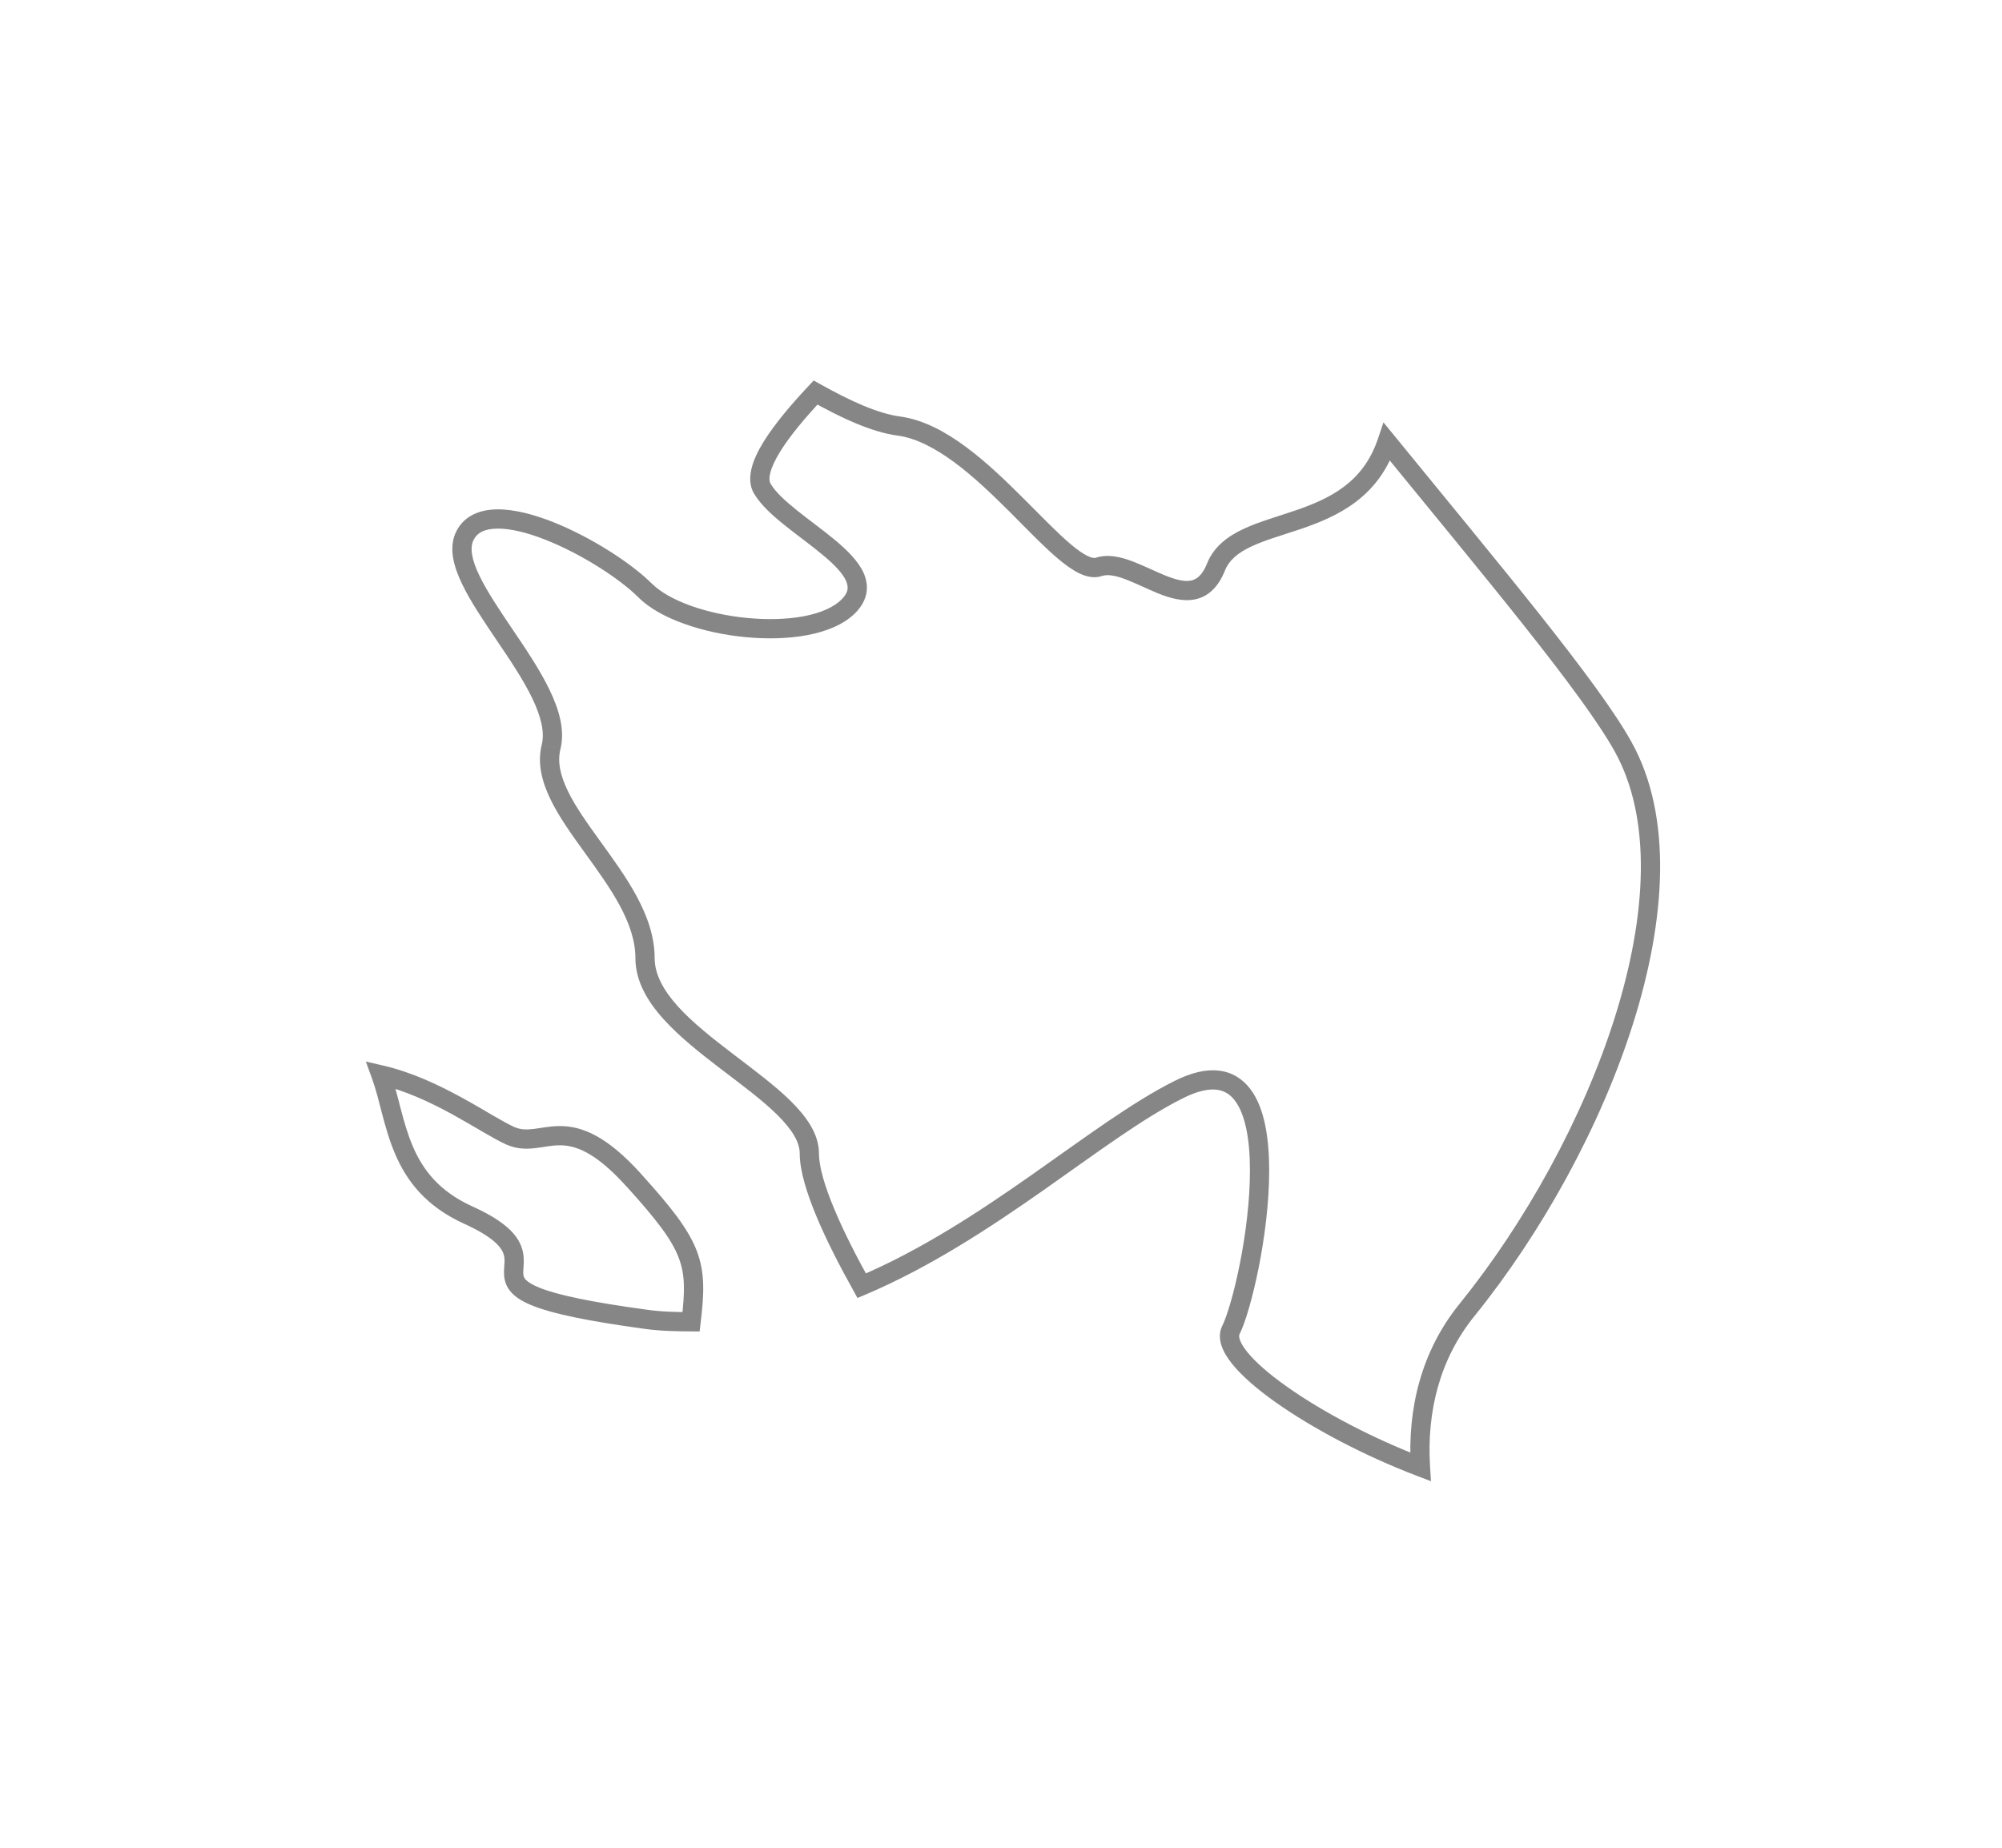 <svg width="26" height="24" viewBox="0 0 26 24" fill="none" xmlns="http://www.w3.org/2000/svg">
<g filter="url(#filter0_d_6252_1353)">
<path fill-rule="evenodd" clip-rule="evenodd" d="M21.081 7.701C20.663 6.944 19.371 5.404 18.013 3.74C17.591 4.993 16.088 4.643 15.793 5.363C15.49 6.125 14.725 5.211 14.27 5.363C13.813 5.514 12.747 3.686 11.68 3.535C11.355 3.492 10.975 3.313 10.592 3.099C10.151 3.567 9.747 4.094 9.901 4.349C10.205 4.857 11.525 5.363 11.019 5.874C10.511 6.379 8.884 6.178 8.377 5.669C7.866 5.161 6.342 4.349 6.038 4.958C5.733 5.567 7.36 6.887 7.157 7.701C6.954 8.513 8.377 9.427 8.377 10.444C8.377 11.457 10.511 12.173 10.511 12.982C10.511 13.378 10.846 14.081 11.191 14.7C12.859 13.993 14.229 12.691 15.308 12.153C16.934 11.337 16.257 14.734 15.987 15.274C15.796 15.649 17.091 16.536 18.448 17.053C18.402 16.318 18.578 15.599 19.051 15.016C20.775 12.883 22.097 9.53 21.081 7.701ZM6.629 12.753C6.297 12.603 5.661 12.126 4.947 11.962C5.166 12.565 5.147 13.356 6.079 13.782C7.57 14.458 5.4 14.73 8.388 15.136C8.586 15.164 8.78 15.167 8.975 15.168C9.066 14.408 9.009 14.19 8.239 13.338C7.361 12.359 7.069 12.947 6.629 12.753Z" fill="white"/>
<path d="M21.081 7.701L20.971 7.762L20.971 7.762L21.081 7.701ZM18.013 3.74L18.11 3.661L17.967 3.486L17.895 3.7L18.013 3.74ZM15.793 5.363L15.677 5.316L15.677 5.317L15.793 5.363ZM14.27 5.363L14.309 5.482L14.31 5.482L14.27 5.363ZM11.68 3.535L11.697 3.411L11.696 3.411L11.68 3.535ZM10.592 3.099L10.653 2.99L10.567 2.942L10.501 3.013L10.592 3.099ZM9.901 4.349L10.009 4.285L10.008 4.285L9.901 4.349ZM11.019 5.874L11.107 5.963L11.108 5.962L11.019 5.874ZM8.377 5.669L8.466 5.58L8.465 5.58L8.377 5.669ZM6.038 4.958L6.15 5.014L6.15 5.014L6.038 4.958ZM7.157 7.701L7.278 7.732L7.278 7.731L7.157 7.701ZM11.191 14.7L11.082 14.761L11.136 14.859L11.239 14.816L11.191 14.7ZM15.308 12.153L15.364 12.264L15.364 12.264L15.308 12.153ZM15.987 15.274L16.098 15.331L16.098 15.33L15.987 15.274ZM18.448 17.053L18.403 17.17L18.584 17.239L18.572 17.045L18.448 17.053ZM19.051 15.016L19.148 15.095L19.148 15.095L19.051 15.016ZM6.629 12.753L6.577 12.867L6.578 12.867L6.629 12.753ZM4.947 11.962L4.975 11.84L4.751 11.788L4.83 12.004L4.947 11.962ZM6.079 13.782L6.028 13.895L6.028 13.895L6.079 13.782ZM8.388 15.136L8.405 15.012L8.405 15.012L8.388 15.136ZM8.975 15.168L8.974 15.293L9.086 15.294L9.099 15.183L8.975 15.168ZM8.239 13.338L8.146 13.422L8.147 13.422L8.239 13.338ZM21.19 7.641C20.976 7.252 20.542 6.669 19.998 5.983C19.452 5.295 18.788 4.492 18.11 3.661L17.916 3.819C18.596 4.652 19.258 5.452 19.802 6.138C20.348 6.827 20.768 7.394 20.971 7.762L21.19 7.641ZM17.895 3.7C17.703 4.269 17.272 4.477 16.815 4.633C16.593 4.709 16.349 4.777 16.152 4.869C15.95 4.963 15.768 5.094 15.677 5.316L15.908 5.411C15.965 5.272 16.081 5.177 16.258 5.095C16.439 5.011 16.652 4.953 16.896 4.87C17.37 4.708 17.901 4.465 18.131 3.78L17.895 3.7ZM15.677 5.317C15.612 5.48 15.535 5.527 15.467 5.541C15.384 5.557 15.276 5.532 15.135 5.476C15.067 5.448 14.997 5.416 14.924 5.383C14.851 5.351 14.776 5.317 14.701 5.289C14.557 5.235 14.388 5.192 14.23 5.245L14.31 5.482C14.38 5.458 14.477 5.472 14.614 5.523C14.68 5.548 14.748 5.578 14.821 5.611C14.892 5.643 14.967 5.678 15.042 5.708C15.187 5.766 15.355 5.817 15.515 5.786C15.69 5.752 15.822 5.627 15.909 5.409L15.677 5.317ZM14.231 5.245C14.218 5.249 14.187 5.251 14.125 5.222C14.065 5.193 13.991 5.141 13.903 5.067C13.728 4.919 13.525 4.706 13.292 4.474C13.063 4.245 12.81 4.001 12.545 3.805C12.281 3.609 11.994 3.453 11.697 3.411L11.662 3.658C11.899 3.692 12.146 3.821 12.396 4.006C12.645 4.19 12.887 4.423 13.116 4.651C13.34 4.876 13.556 5.101 13.742 5.258C13.835 5.337 13.928 5.404 14.017 5.447C14.105 5.489 14.208 5.516 14.309 5.482L14.231 5.245ZM11.696 3.411C11.397 3.372 11.036 3.204 10.653 2.99L10.531 3.208C10.914 3.422 11.313 3.613 11.663 3.659L11.696 3.411ZM10.501 3.013C10.279 3.249 10.061 3.505 9.917 3.738C9.845 3.855 9.788 3.971 9.761 4.082C9.734 4.192 9.732 4.311 9.794 4.414L10.008 4.285C9.994 4.26 9.985 4.217 10.004 4.142C10.022 4.067 10.065 3.975 10.13 3.869C10.26 3.658 10.464 3.417 10.683 3.184L10.501 3.013ZM9.794 4.413C9.883 4.562 10.039 4.701 10.197 4.827C10.367 4.963 10.529 5.078 10.684 5.207C10.836 5.333 10.942 5.444 10.987 5.543C11.007 5.589 11.012 5.627 11.006 5.66C11 5.694 10.98 5.736 10.93 5.786L11.108 5.962C11.184 5.885 11.234 5.799 11.252 5.705C11.269 5.611 11.251 5.522 11.215 5.44C11.145 5.285 10.997 5.142 10.844 5.014C10.694 4.889 10.501 4.75 10.354 4.632C10.195 4.505 10.072 4.391 10.009 4.285L9.794 4.413ZM10.931 5.785C10.829 5.887 10.66 5.962 10.44 6.004C10.222 6.045 9.967 6.052 9.709 6.027C9.452 6.003 9.195 5.948 8.974 5.869C8.751 5.789 8.574 5.689 8.466 5.58L8.289 5.757C8.434 5.903 8.65 6.019 8.89 6.104C9.133 6.191 9.41 6.25 9.686 6.276C9.961 6.302 10.24 6.296 10.486 6.249C10.73 6.203 10.955 6.114 11.107 5.963L10.931 5.785ZM8.465 5.58C8.196 5.312 7.672 4.974 7.176 4.778C6.928 4.681 6.676 4.614 6.459 4.616C6.24 4.618 6.031 4.692 5.926 4.902L6.15 5.014C6.197 4.92 6.292 4.867 6.461 4.866C6.631 4.864 6.849 4.918 7.084 5.011C7.554 5.196 8.048 5.517 8.289 5.757L8.465 5.58ZM5.926 4.902C5.821 5.111 5.892 5.358 6 5.583C6.111 5.816 6.286 6.072 6.455 6.323C6.628 6.578 6.797 6.831 6.912 7.069C7.028 7.31 7.075 7.511 7.036 7.671L7.278 7.731C7.34 7.484 7.26 7.215 7.137 6.96C7.013 6.703 6.833 6.435 6.662 6.183C6.489 5.926 6.327 5.687 6.225 5.475C6.12 5.256 6.102 5.11 6.15 5.014L5.926 4.902ZM7.036 7.671C6.975 7.915 7.039 8.156 7.15 8.384C7.26 8.611 7.426 8.842 7.59 9.069C7.756 9.299 7.922 9.527 8.048 9.76C8.173 9.992 8.252 10.219 8.252 10.444H8.502C8.502 10.161 8.403 9.892 8.268 9.641C8.133 9.391 7.956 9.149 7.792 8.922C7.626 8.692 7.474 8.479 7.375 8.275C7.276 8.071 7.238 7.894 7.278 7.732L7.036 7.671ZM8.252 10.444C8.252 10.743 8.409 11.007 8.618 11.238C8.827 11.47 9.102 11.686 9.368 11.889C9.638 12.095 9.897 12.286 10.09 12.476C10.286 12.669 10.386 12.834 10.386 12.982H10.636C10.636 12.726 10.469 12.498 10.265 12.297C10.058 12.094 9.783 11.891 9.52 11.69C9.252 11.486 8.995 11.283 8.803 11.071C8.612 10.858 8.502 10.652 8.502 10.444H8.252ZM10.386 12.982C10.386 13.207 10.479 13.502 10.606 13.806C10.735 14.114 10.908 14.45 11.082 14.761L11.3 14.64C11.129 14.332 10.961 14.006 10.837 13.709C10.71 13.408 10.636 13.153 10.636 12.982H10.386ZM11.239 14.816C12.086 14.456 12.855 13.947 13.542 13.466C14.235 12.98 14.835 12.528 15.364 12.264L15.252 12.041C14.702 12.316 14.078 12.784 13.398 13.261C12.714 13.741 11.963 14.237 11.142 14.585L11.239 14.816ZM15.364 12.264C15.555 12.168 15.697 12.142 15.801 12.154C15.899 12.166 15.976 12.213 16.038 12.296C16.103 12.381 16.153 12.506 16.186 12.665C16.219 12.822 16.233 13.007 16.233 13.205C16.233 13.602 16.176 14.043 16.101 14.419C16.025 14.8 15.934 15.099 15.875 15.218L16.098 15.33C16.174 15.179 16.269 14.851 16.346 14.468C16.423 14.081 16.483 13.623 16.483 13.205C16.483 12.996 16.468 12.794 16.431 12.614C16.394 12.435 16.334 12.271 16.238 12.145C16.139 12.015 16.004 11.926 15.829 11.906C15.66 11.886 15.467 11.933 15.252 12.041L15.364 12.264ZM15.875 15.217C15.832 15.302 15.836 15.393 15.863 15.476C15.889 15.556 15.939 15.637 16.002 15.716C16.129 15.873 16.326 16.043 16.564 16.212C17.044 16.552 17.716 16.908 18.403 17.17L18.492 16.936C17.822 16.681 17.169 16.335 16.709 16.008C16.478 15.845 16.302 15.69 16.197 15.559C16.144 15.493 16.114 15.44 16.101 15.398C16.088 15.359 16.093 15.34 16.098 15.331L15.875 15.217ZM18.572 17.045C18.528 16.335 18.699 15.649 19.148 15.095L18.954 14.937C18.458 15.549 18.276 16.3 18.323 17.061L18.572 17.045ZM19.148 15.095C20.019 14.017 20.789 12.632 21.213 11.282C21.635 9.938 21.723 8.601 21.19 7.641L20.971 7.762C21.454 8.631 21.39 9.884 20.974 11.207C20.56 12.525 19.807 13.882 18.954 14.937L19.148 15.095ZM6.68 12.639C6.604 12.604 6.507 12.55 6.389 12.481C6.273 12.413 6.138 12.333 5.991 12.253C5.698 12.093 5.349 11.926 4.975 11.84L4.919 12.084C5.259 12.162 5.585 12.316 5.871 12.472C6.014 12.551 6.145 12.628 6.263 12.697C6.38 12.765 6.487 12.826 6.577 12.867L6.68 12.639ZM4.83 12.004C4.882 12.148 4.92 12.303 4.964 12.473C5.008 12.639 5.057 12.815 5.131 12.987C5.28 13.338 5.529 13.668 6.028 13.895L6.131 13.668C5.698 13.47 5.49 13.191 5.361 12.889C5.295 12.735 5.25 12.574 5.206 12.409C5.164 12.247 5.122 12.077 5.065 11.919L4.83 12.004ZM6.028 13.895C6.393 14.061 6.499 14.188 6.533 14.27C6.55 14.31 6.554 14.349 6.552 14.396C6.551 14.422 6.549 14.444 6.547 14.475C6.546 14.503 6.544 14.536 6.547 14.571C6.554 14.645 6.579 14.722 6.646 14.793C6.709 14.86 6.803 14.915 6.931 14.965C7.186 15.064 7.624 15.158 8.371 15.26L8.405 15.012C7.658 14.911 7.246 14.819 7.021 14.732C6.909 14.688 6.855 14.65 6.828 14.622C6.806 14.598 6.799 14.577 6.796 14.55C6.795 14.533 6.795 14.514 6.797 14.489C6.798 14.468 6.801 14.434 6.802 14.405C6.804 14.339 6.8 14.26 6.764 14.174C6.692 14.001 6.511 13.84 6.131 13.668L6.028 13.895ZM8.37 15.26C8.578 15.289 8.779 15.292 8.974 15.293L8.976 15.043C8.78 15.042 8.594 15.039 8.405 15.012L8.37 15.26ZM9.099 15.183C9.145 14.802 9.158 14.53 9.047 14.242C8.938 13.962 8.716 13.679 8.332 13.255L8.147 13.422C8.533 13.849 8.724 14.101 8.813 14.333C8.9 14.558 8.896 14.775 8.851 15.154L9.099 15.183ZM8.333 13.255C7.88 12.751 7.556 12.626 7.27 12.626C7.142 12.626 7.013 12.654 6.928 12.664C6.835 12.675 6.76 12.674 6.679 12.638L6.578 12.867C6.718 12.928 6.844 12.926 6.958 12.912C7.078 12.898 7.16 12.876 7.27 12.876C7.459 12.876 7.721 12.947 8.146 13.422L8.333 13.255Z" fill="#868686"/>
</g>
<defs>
<filter id="filter0_d_6252_1353" x="0.751" y="0.942" width="24.809" height="22.297" filterUnits="userSpaceOnUse" color-interpolation-filters="sRGB">
<feFlood flood-opacity="0" result="BackgroundImageFix"/>
<feColorMatrix in="SourceAlpha" type="matrix" values="0 0 0 0 0 0 0 0 0 0 0 0 0 0 0 0 0 0 127 0" result="hardAlpha"/>
<feOffset dy="2"/>
<feGaussianBlur stdDeviation="2"/>
<feColorMatrix type="matrix" values="0 0 0 0 0 0 0 0 0 0 0 0 0 0 0 0 0 0 0.01 0"/>
<feBlend mode="normal" in2="BackgroundImageFix" result="effect1_dropShadow_6252_1353"/>
<feBlend mode="normal" in="SourceGraphic" in2="effect1_dropShadow_6252_1353" result="shape"/>
</filter>
</defs>
</svg>
